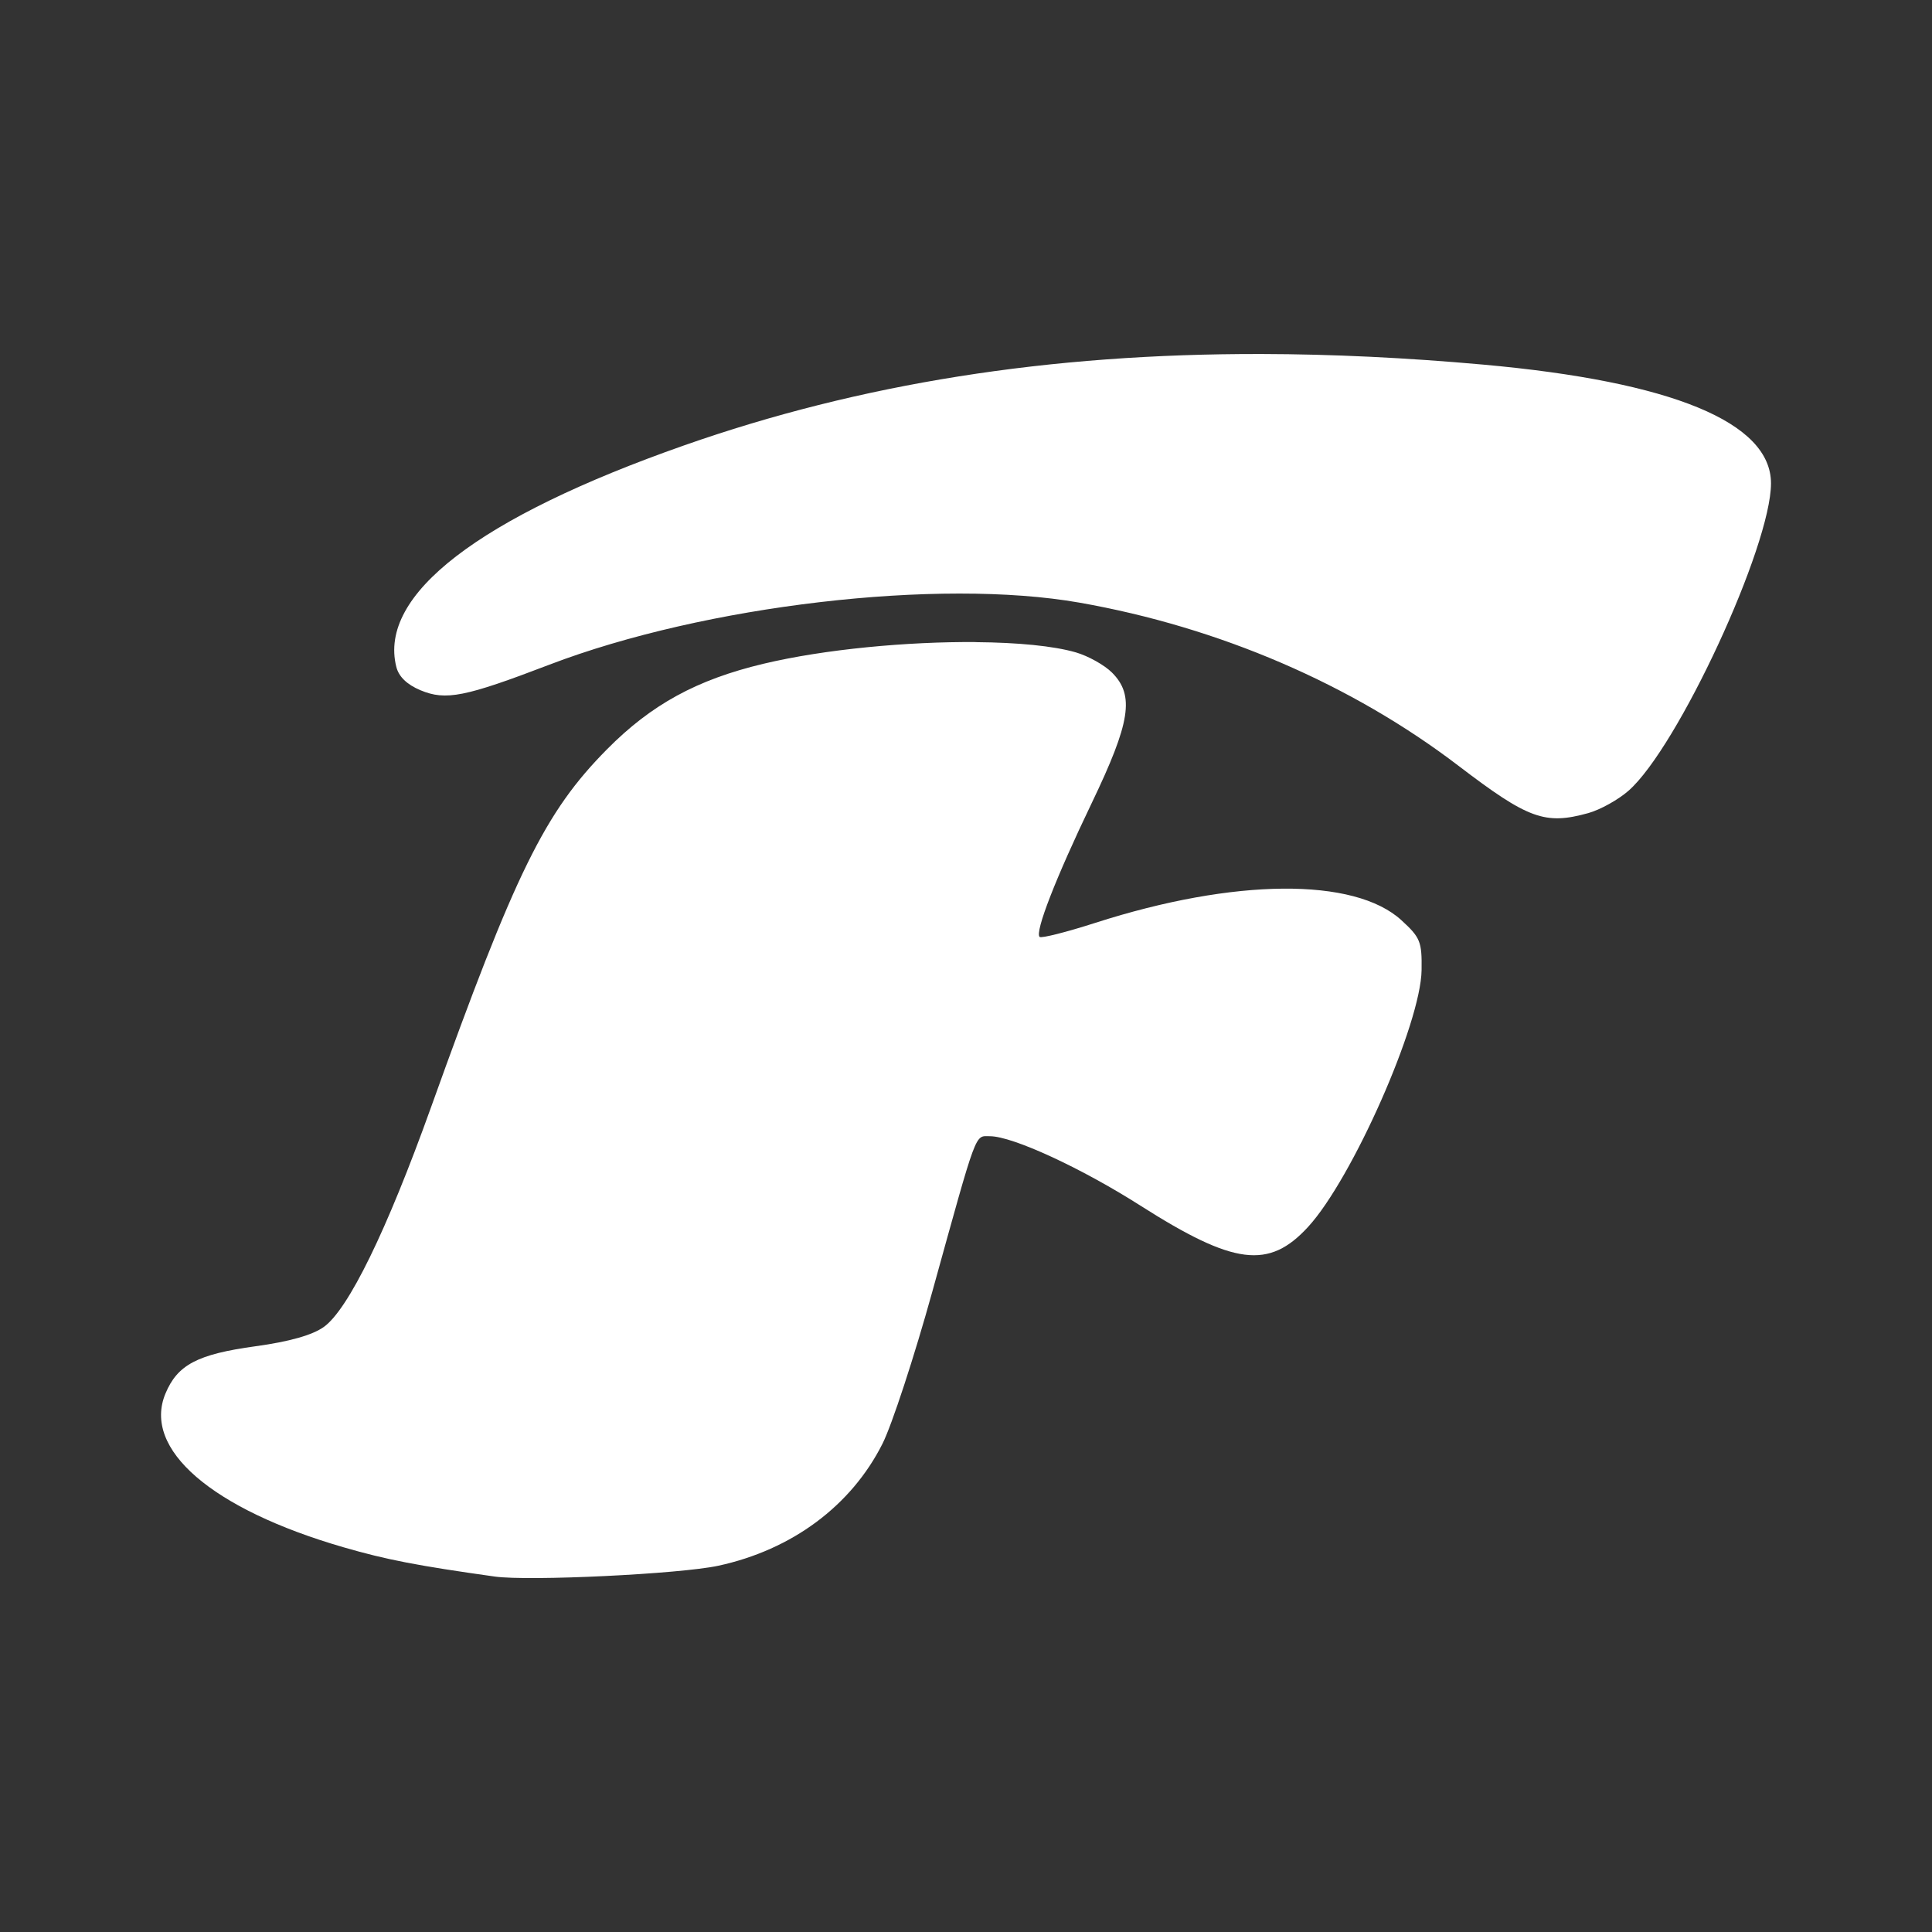 <?xml version="1.0" encoding="UTF-8"?>
<svg version="1.1" viewBox="0 0 48 48" xmlns="http://www.w3.org/2000/svg">
    <rect x="0" y="0" width="48" height="48" fill="#333333" stroke="none"/>
    <path d="m31.342 8.795c-5.292-0.011-9.981 0.738-14.347 2.271-5.105 1.793-7.598 3.711-7.149 5.501 0.061 0.244 0.263 0.44 0.601 0.582 0.628 0.262 1.101 0.169 3.202-0.635 3.858-1.475 9.68-2.156 13.173-1.541 3.47 0.611 6.761 2.028 9.414 4.053 1.736 1.325 2.149 1.473 3.225 1.175 0.297-0.083 0.747-0.333 1.001-0.557 1.223-1.075 3.538-6.073 3.538-7.635 0-1.515-2.458-2.529-7.157-2.951-1.907-0.171-3.737-0.259-5.501-0.263zm-7.087 7.157c-1.706-0.014-3.776 0.178-5.291 0.54-1.654 0.395-2.783 1.012-3.885 2.126-1.545 1.561-2.275 3.048-4.371 8.894-1.102 3.073-2.055 5.022-2.665 5.457-0.281 0.2-0.851 0.363-1.692 0.478-1.443 0.198-1.941 0.458-2.24 1.175-0.577 1.381 1.148 2.87 4.425 3.82 1.061 0.308 1.838 0.458 3.756 0.727 0.846 0.119 4.599-0.063 5.551-0.268 1.833-0.395 3.308-1.491 4.083-3.034 0.232-0.461 0.789-2.159 1.236-3.773 1.131-4.08 1.051-3.865 1.432-3.865 0.561 0 2.268 0.787 3.742 1.726 2.325 1.48 3.19 1.588 4.164 0.526 1.097-1.196 2.8-5.05 2.819-6.379 0.01-0.707-0.03-0.808-0.501-1.239-1.166-1.069-4.153-1.045-7.602 0.064-0.722 0.232-1.347 0.39-1.387 0.35-0.122-0.122 0.401-1.465 1.292-3.32 0.967-2.014 1.072-2.681 0.506-3.247-0.187-0.187-0.59-0.412-0.895-0.501-0.562-0.163-1.454-0.246-2.478-0.255z" fill="#fff" stroke-width="1.432"/>
</svg>
